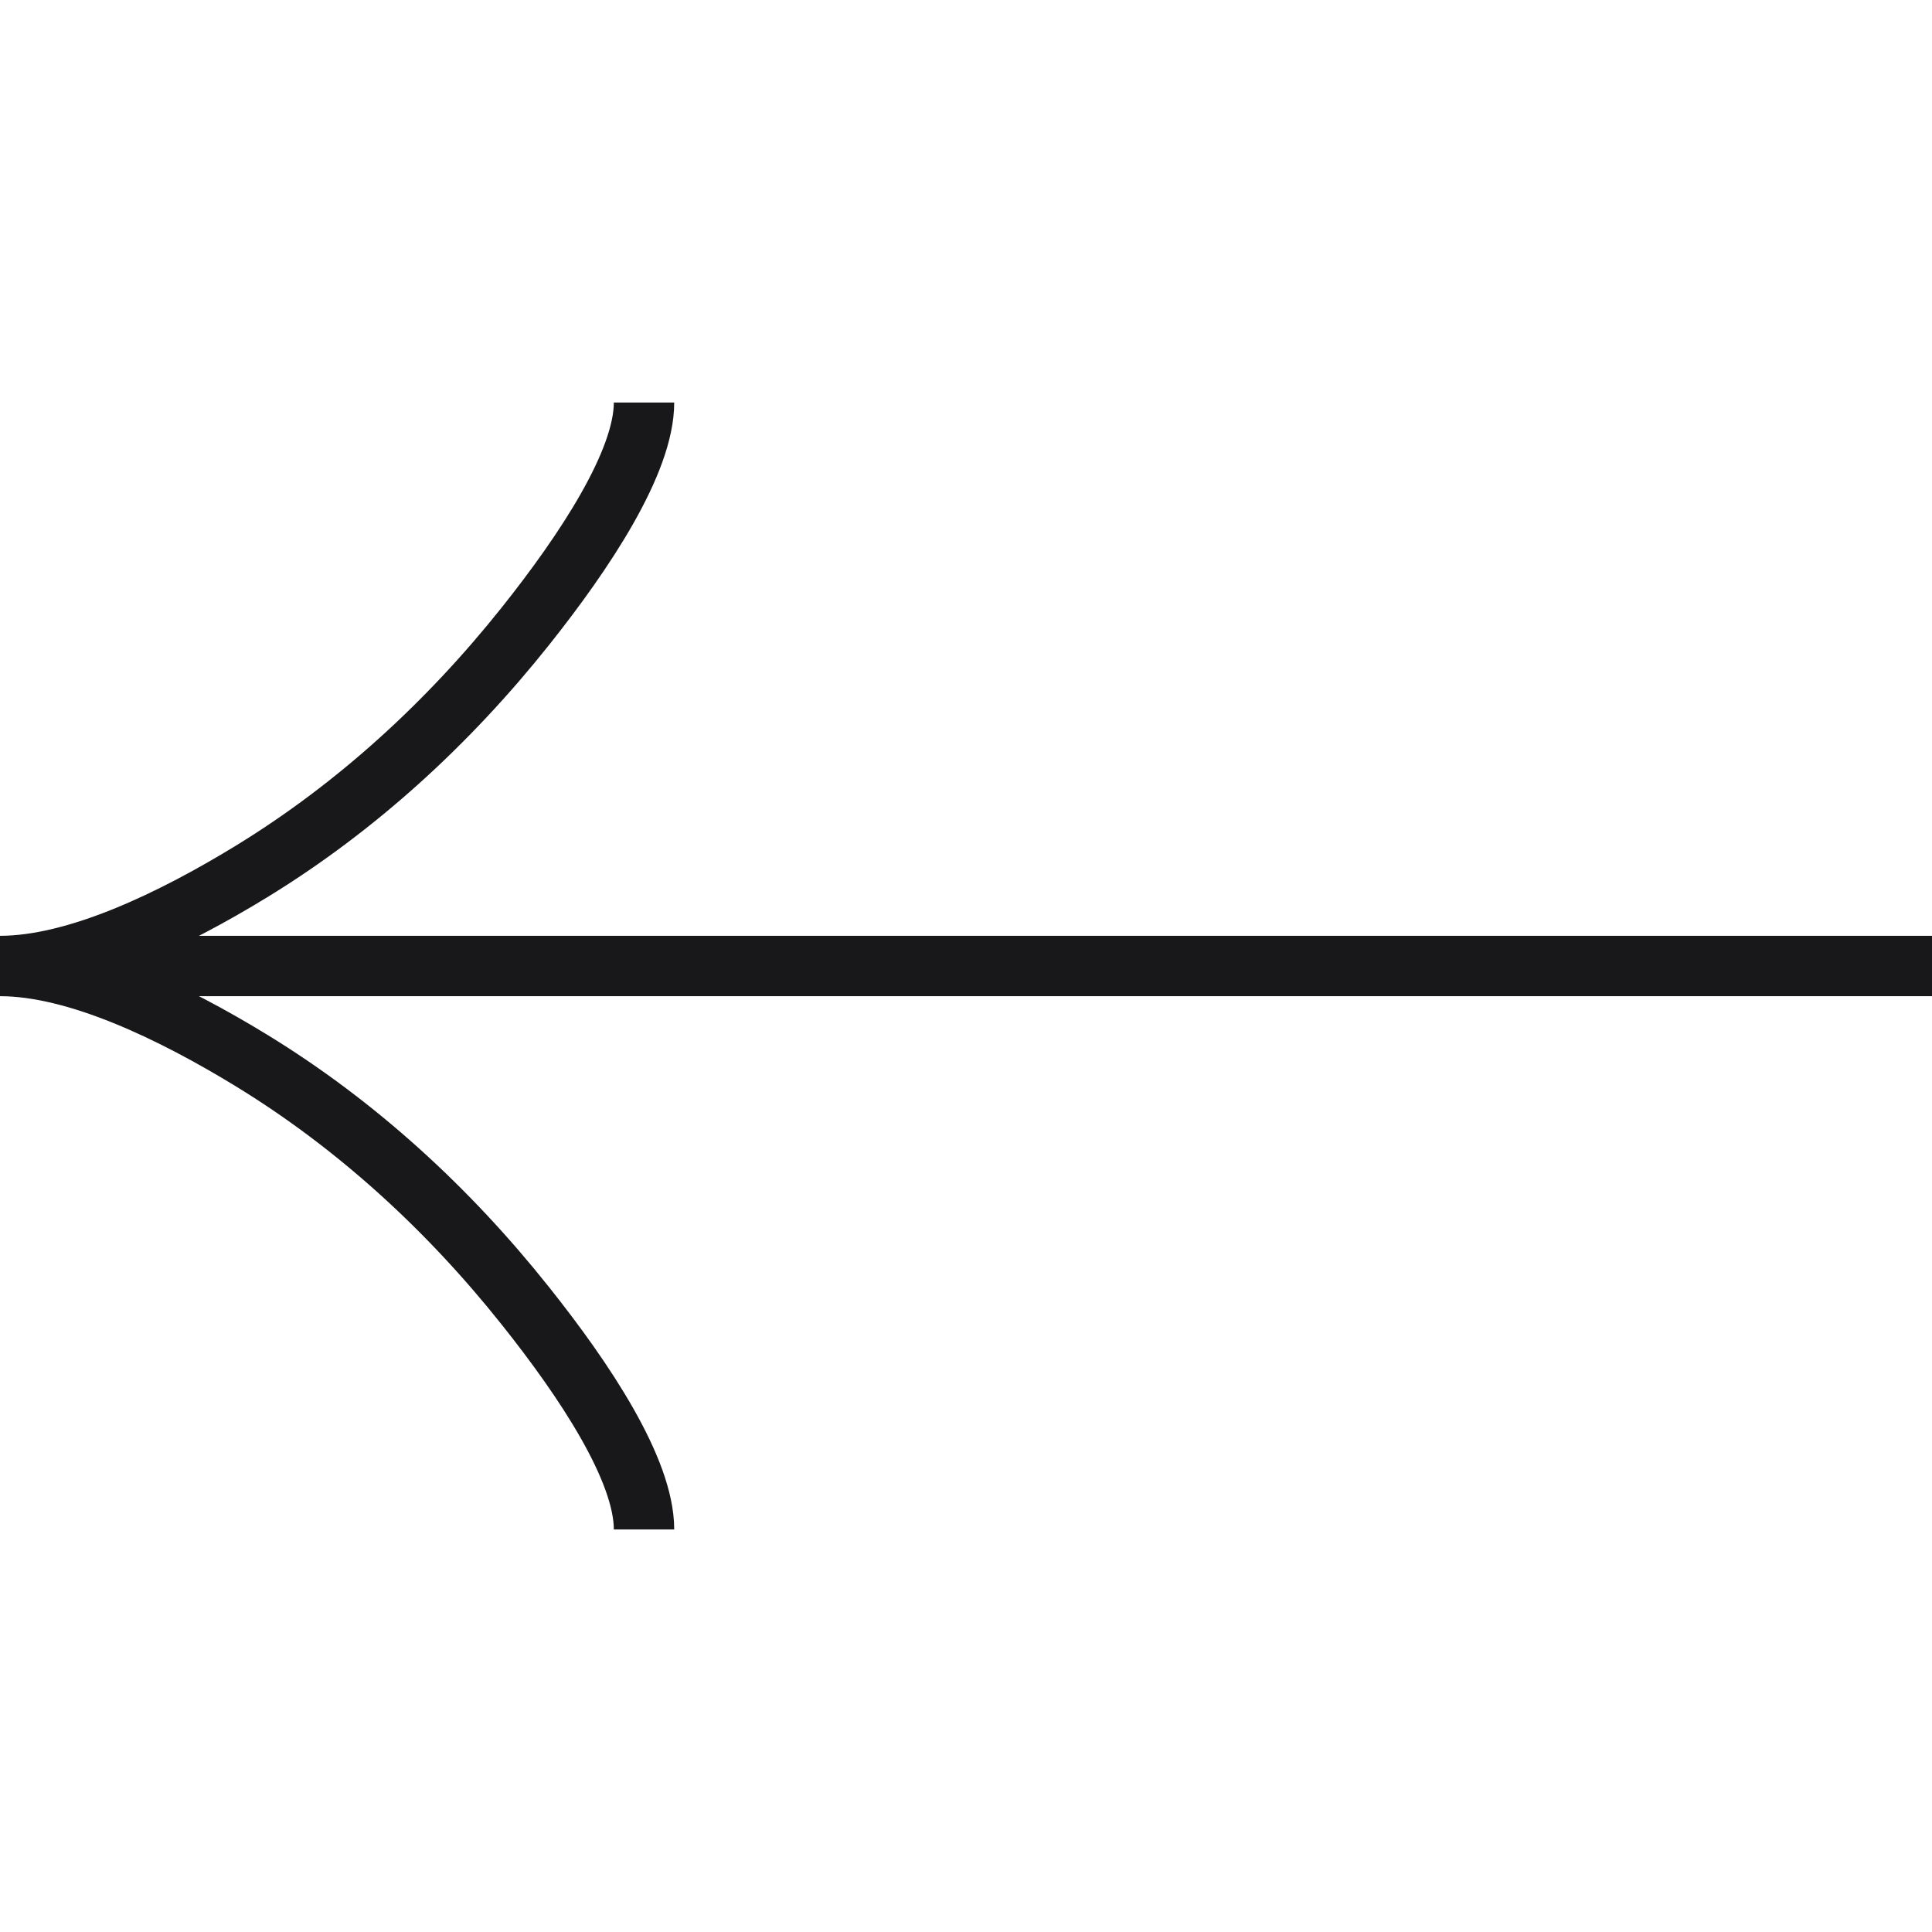<svg width="32" height="32" viewBox="0 0 32 32" fill="none" xmlns="http://www.w3.org/2000/svg">
<path d="M10.667 25.333C10.667 24.344 9.689 22.867 8.7 21.627C7.428 20.027 5.908 18.631 4.165 17.565C2.859 16.767 1.275 16 0 16M0 16C1.275 16 2.86 15.233 4.165 14.435C5.908 13.368 7.428 11.972 8.7 10.375C9.689 9.133 10.667 7.653 10.667 6.667M0 16L32 16" stroke="#18181B"/>
</svg>
